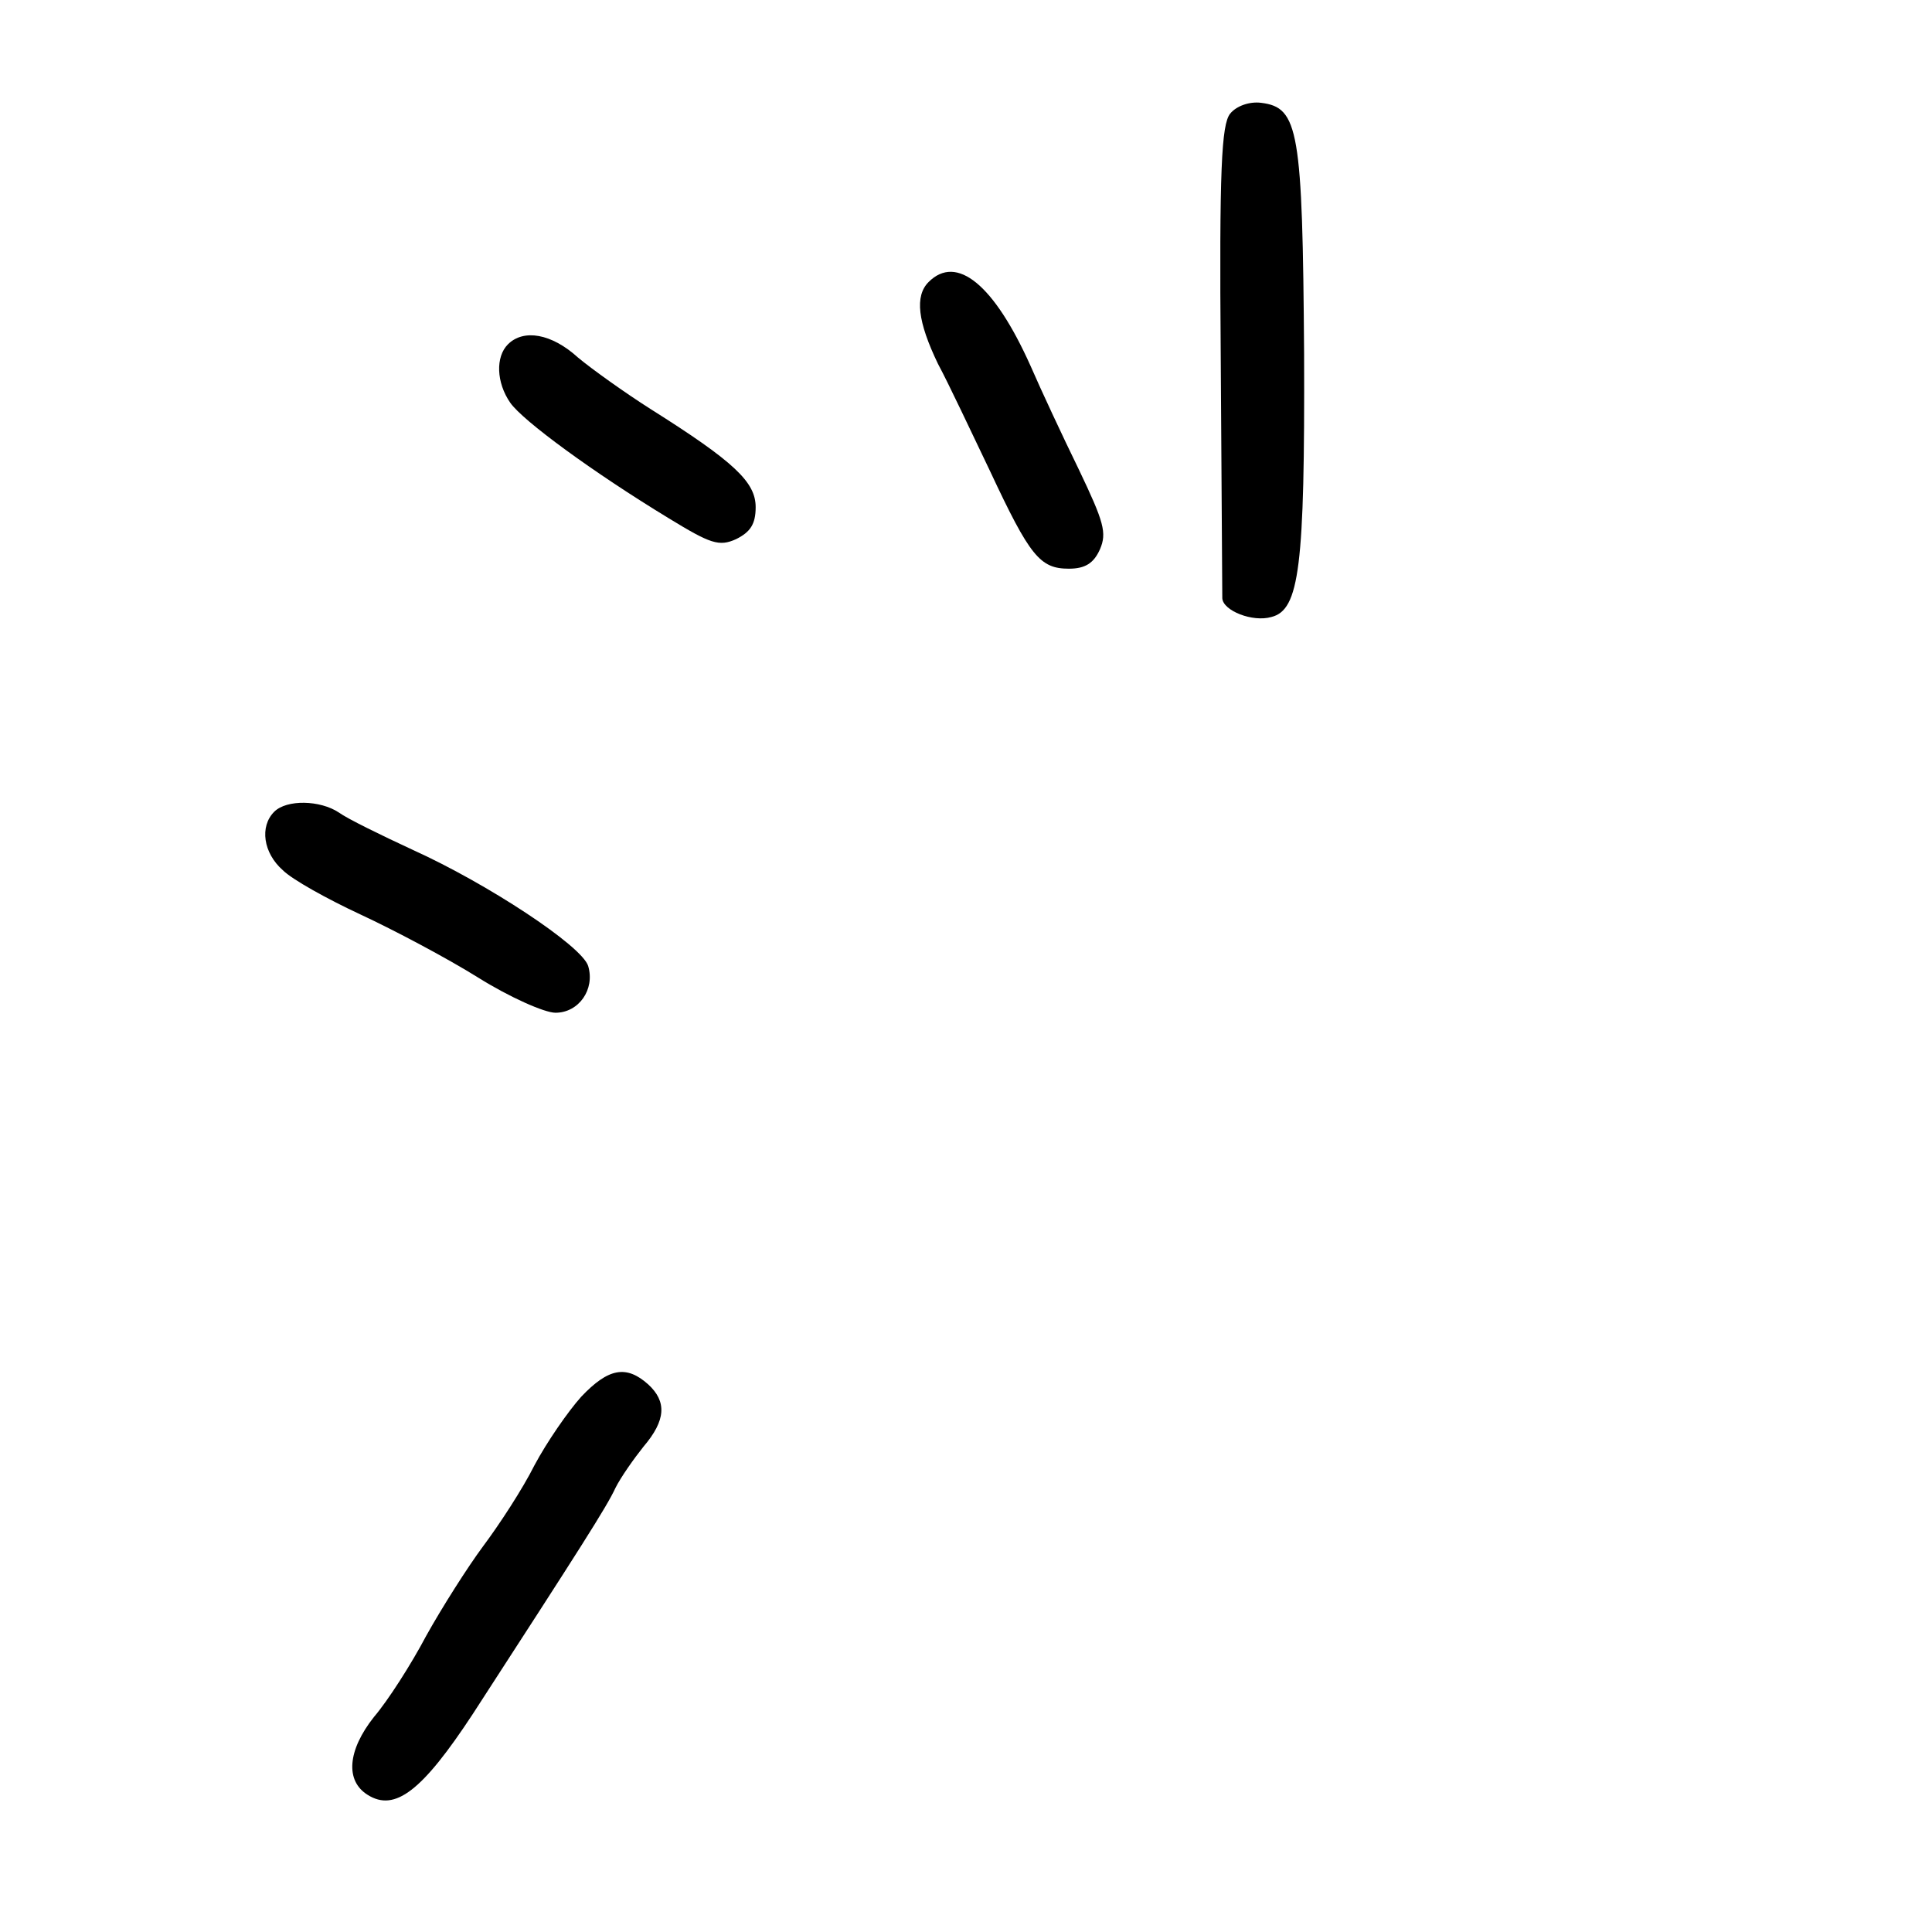 <?xml version="1.0" standalone="no"?>
<!DOCTYPE svg PUBLIC "-//W3C//DTD SVG 20010904//EN"
 "http://www.w3.org/TR/2001/REC-SVG-20010904/DTD/svg10.dtd">
<svg version="1.0" xmlns="http://www.w3.org/2000/svg"
 width="248pt" height="248pt" viewBox="0 0 248 248"
 preserveAspectRatio="xMidYMid meet">
<g transform="translate(0,248) scale(0.1,-0.1)"
fill="#000000" stroke="none">
<path d="M1579 2334 c-11 -14 -14 -71 -12 -313 1 -163 2 -302 2 -309 1 -16 39
-31 63 -24 36 9 43 64 42 338 -2 287 -7 316 -55 322 -15 2 -32 -4 -40 -14z"/>
<path d="M1192 2118 c-18 -18 -14 -51 12 -105 14 -26 43 -88 67 -138 51 -109
64 -125 101 -125 21 0 32 7 40 25 9 21 5 35 -27 102 -21 43 -49 103 -62 133
-47 105 -95 144 -131 108z"/>
<path d="M652 2038 c-16 -16 -15 -49 3 -75 16 -23 106 -89 203 -148 54 -33 65
-37 87 -27 18 9 25 19 25 41 0 32 -27 58 -135 126 -33 21 -75 51 -93 66 -34
31 -70 37 -90 17z"/>
<path d="M352 1438 c-19 -19 -14 -53 11 -75 12 -12 57 -37 100 -57 43 -20 111
-56 151 -81 40 -25 85 -45 99 -45 30 0 51 30 42 60 -8 26 -130 106 -225 149
-41 19 -84 40 -95 48 -24 16 -67 17 -83 1z"/>
<path d="M746 687 c-17 -19 -44 -58 -60 -88 -15 -30 -45 -76 -66 -104 -20 -27
-53 -79 -73 -115 -19 -36 -49 -83 -67 -104 -34 -43 -37 -82 -8 -100 35 -22 70
5 135 104 138 213 172 266 183 290 7 14 24 38 36 53 29 34 30 58 6 80 -28 25
-51 21 -86 -16z"/>
</g>
</svg>
